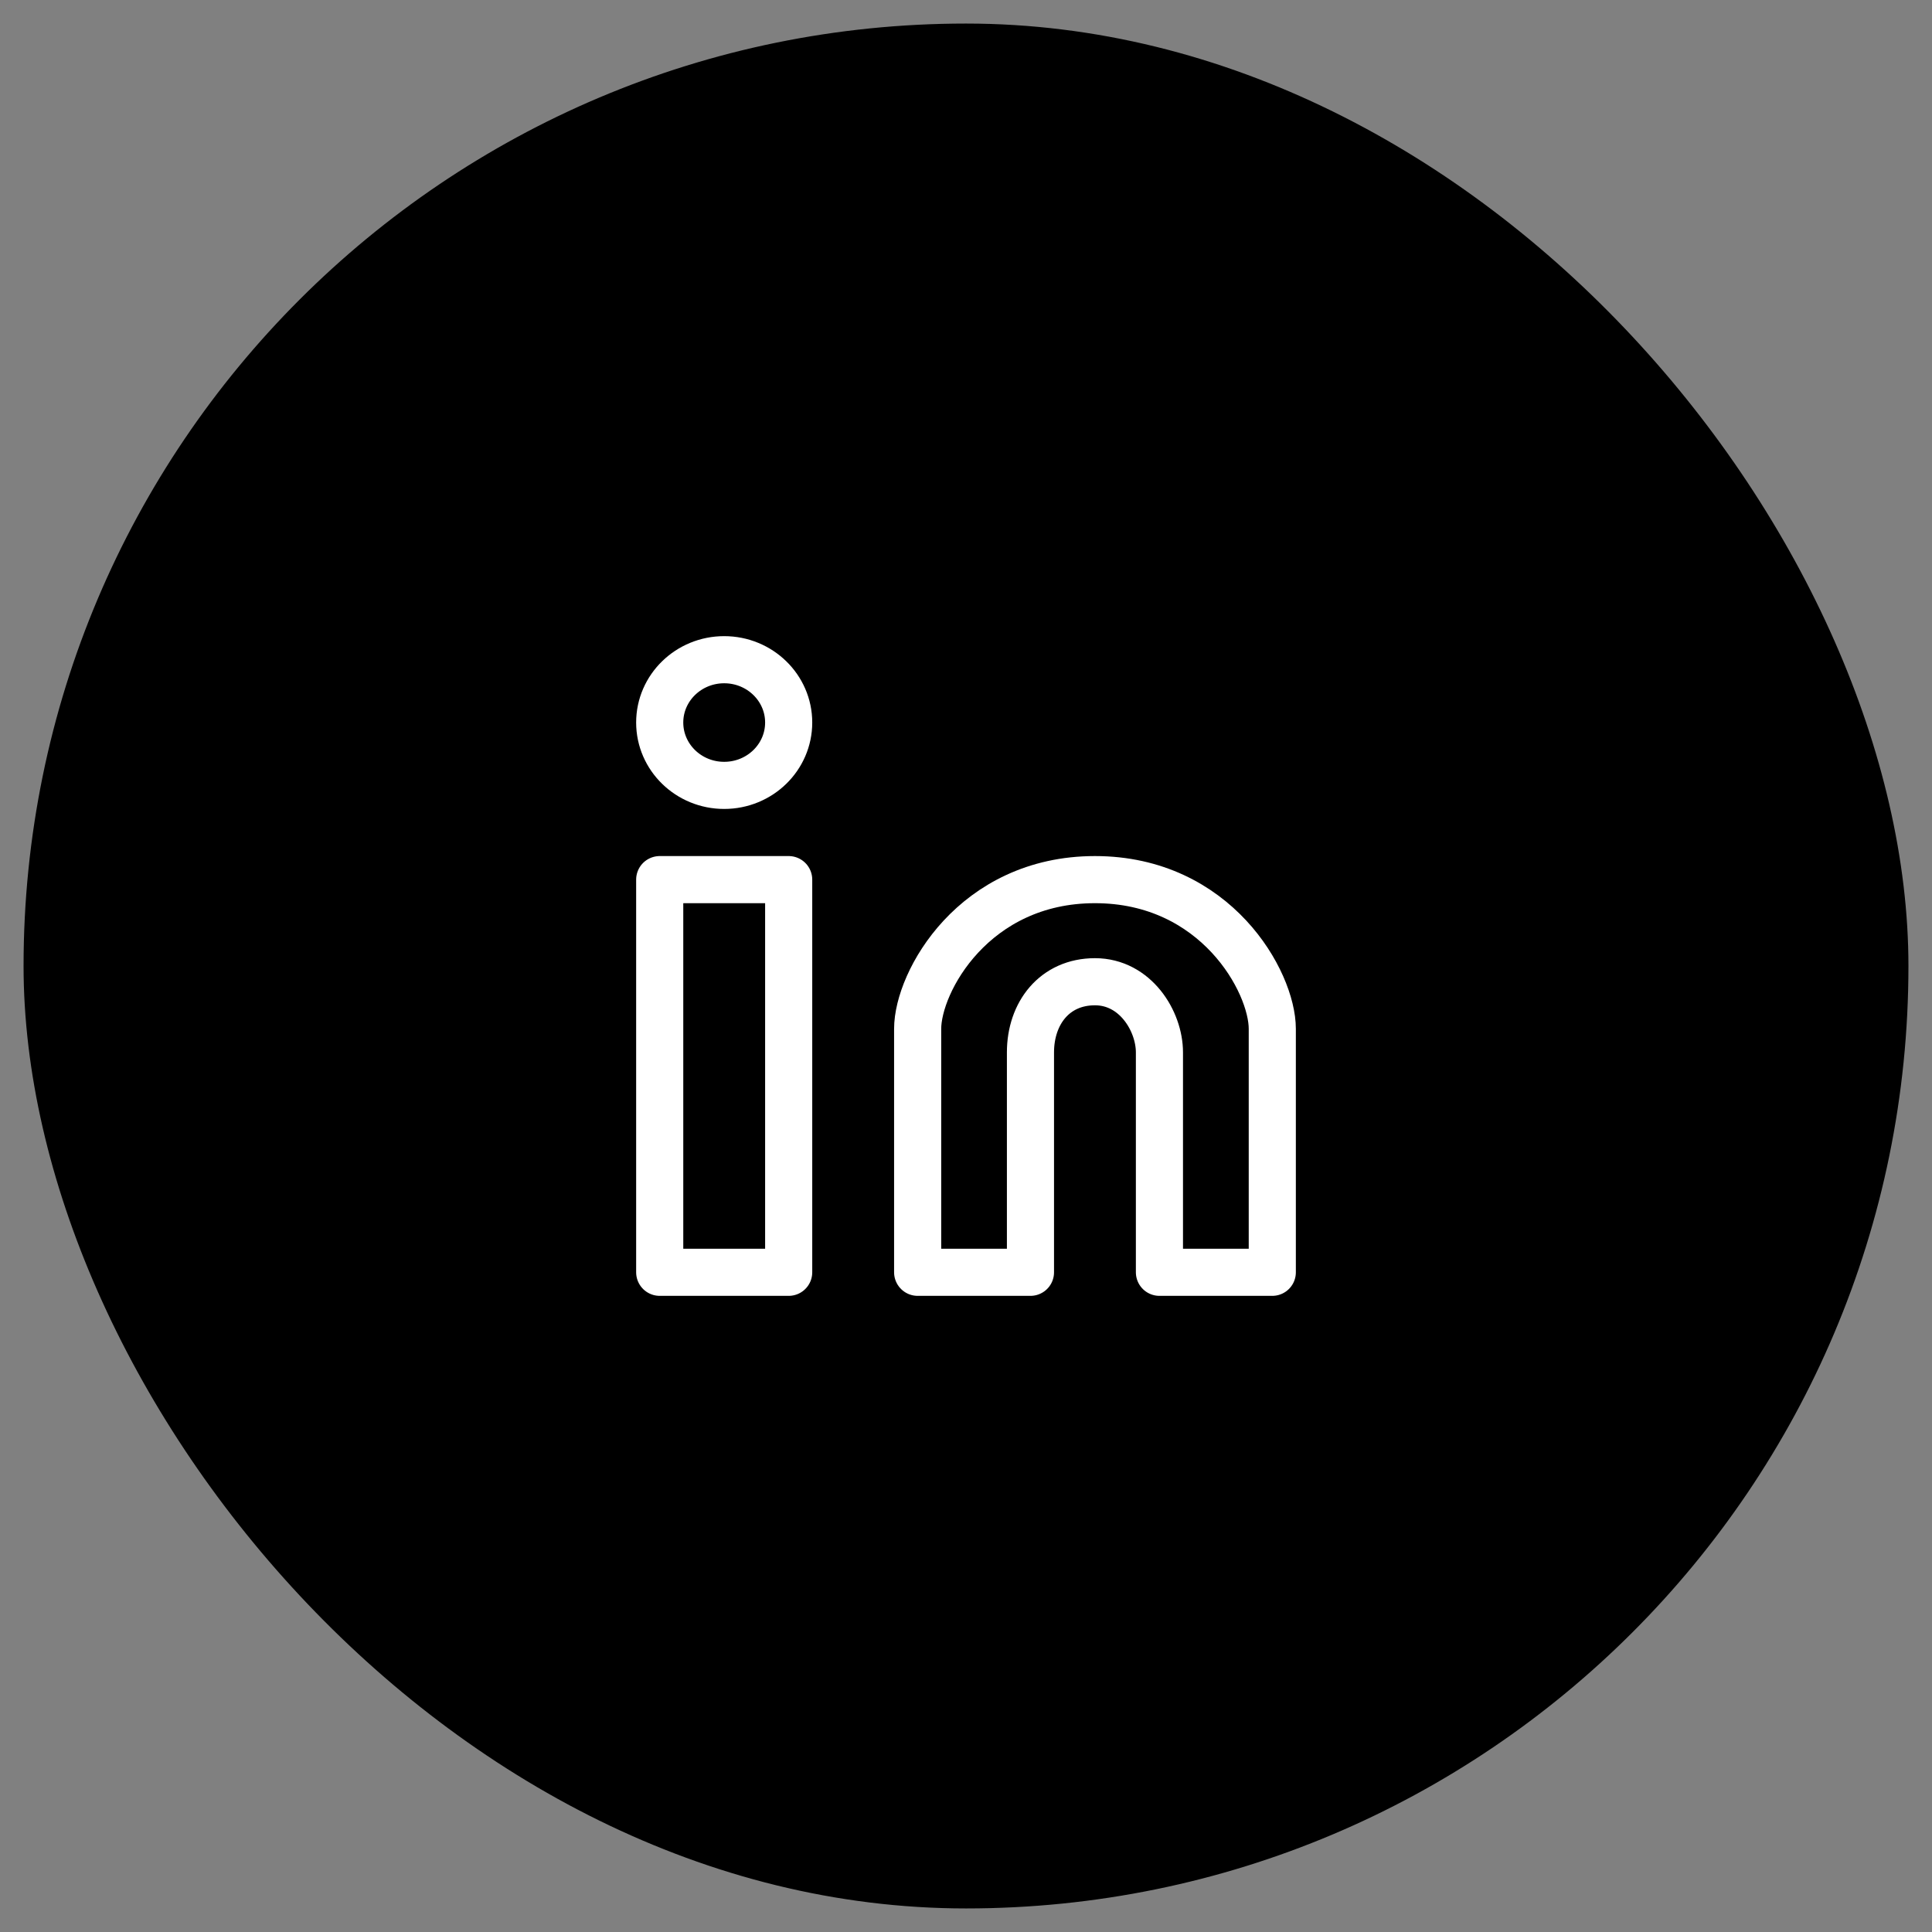 <svg width="41" height="41" viewBox="0 0 41 41" fill="none" xmlns="http://www.w3.org/2000/svg">
<rect x="0" y="0" width="41" height="41" fill="#808080" stroke="none"/>
<rect x="0.5" y="0.5" width="40" height="40" rx="20" fill="black"/>
<path d="M15.368 16.667C16.124 16.667 16.737 16.07 16.737 15.333C16.737 14.597 16.124 14 15.368 14C14.613 14 14 14.597 14 15.333C14 16.07 14.613 16.667 15.368 16.667Z" stroke="white"/>
<path d="M14 18.667H16.737V27H14V18.667ZM19.474 21.834V27H21.868V22.334C21.868 21.5 22.382 20.834 23.237 20.834C24.092 20.834 24.605 21.667 24.605 22.334V27H27V21.834C27 20.834 25.803 18.667 23.237 18.667C20.671 18.667 19.474 20.834 19.474 21.834Z" stroke="white" stroke-linejoin="round"/>
</svg>

